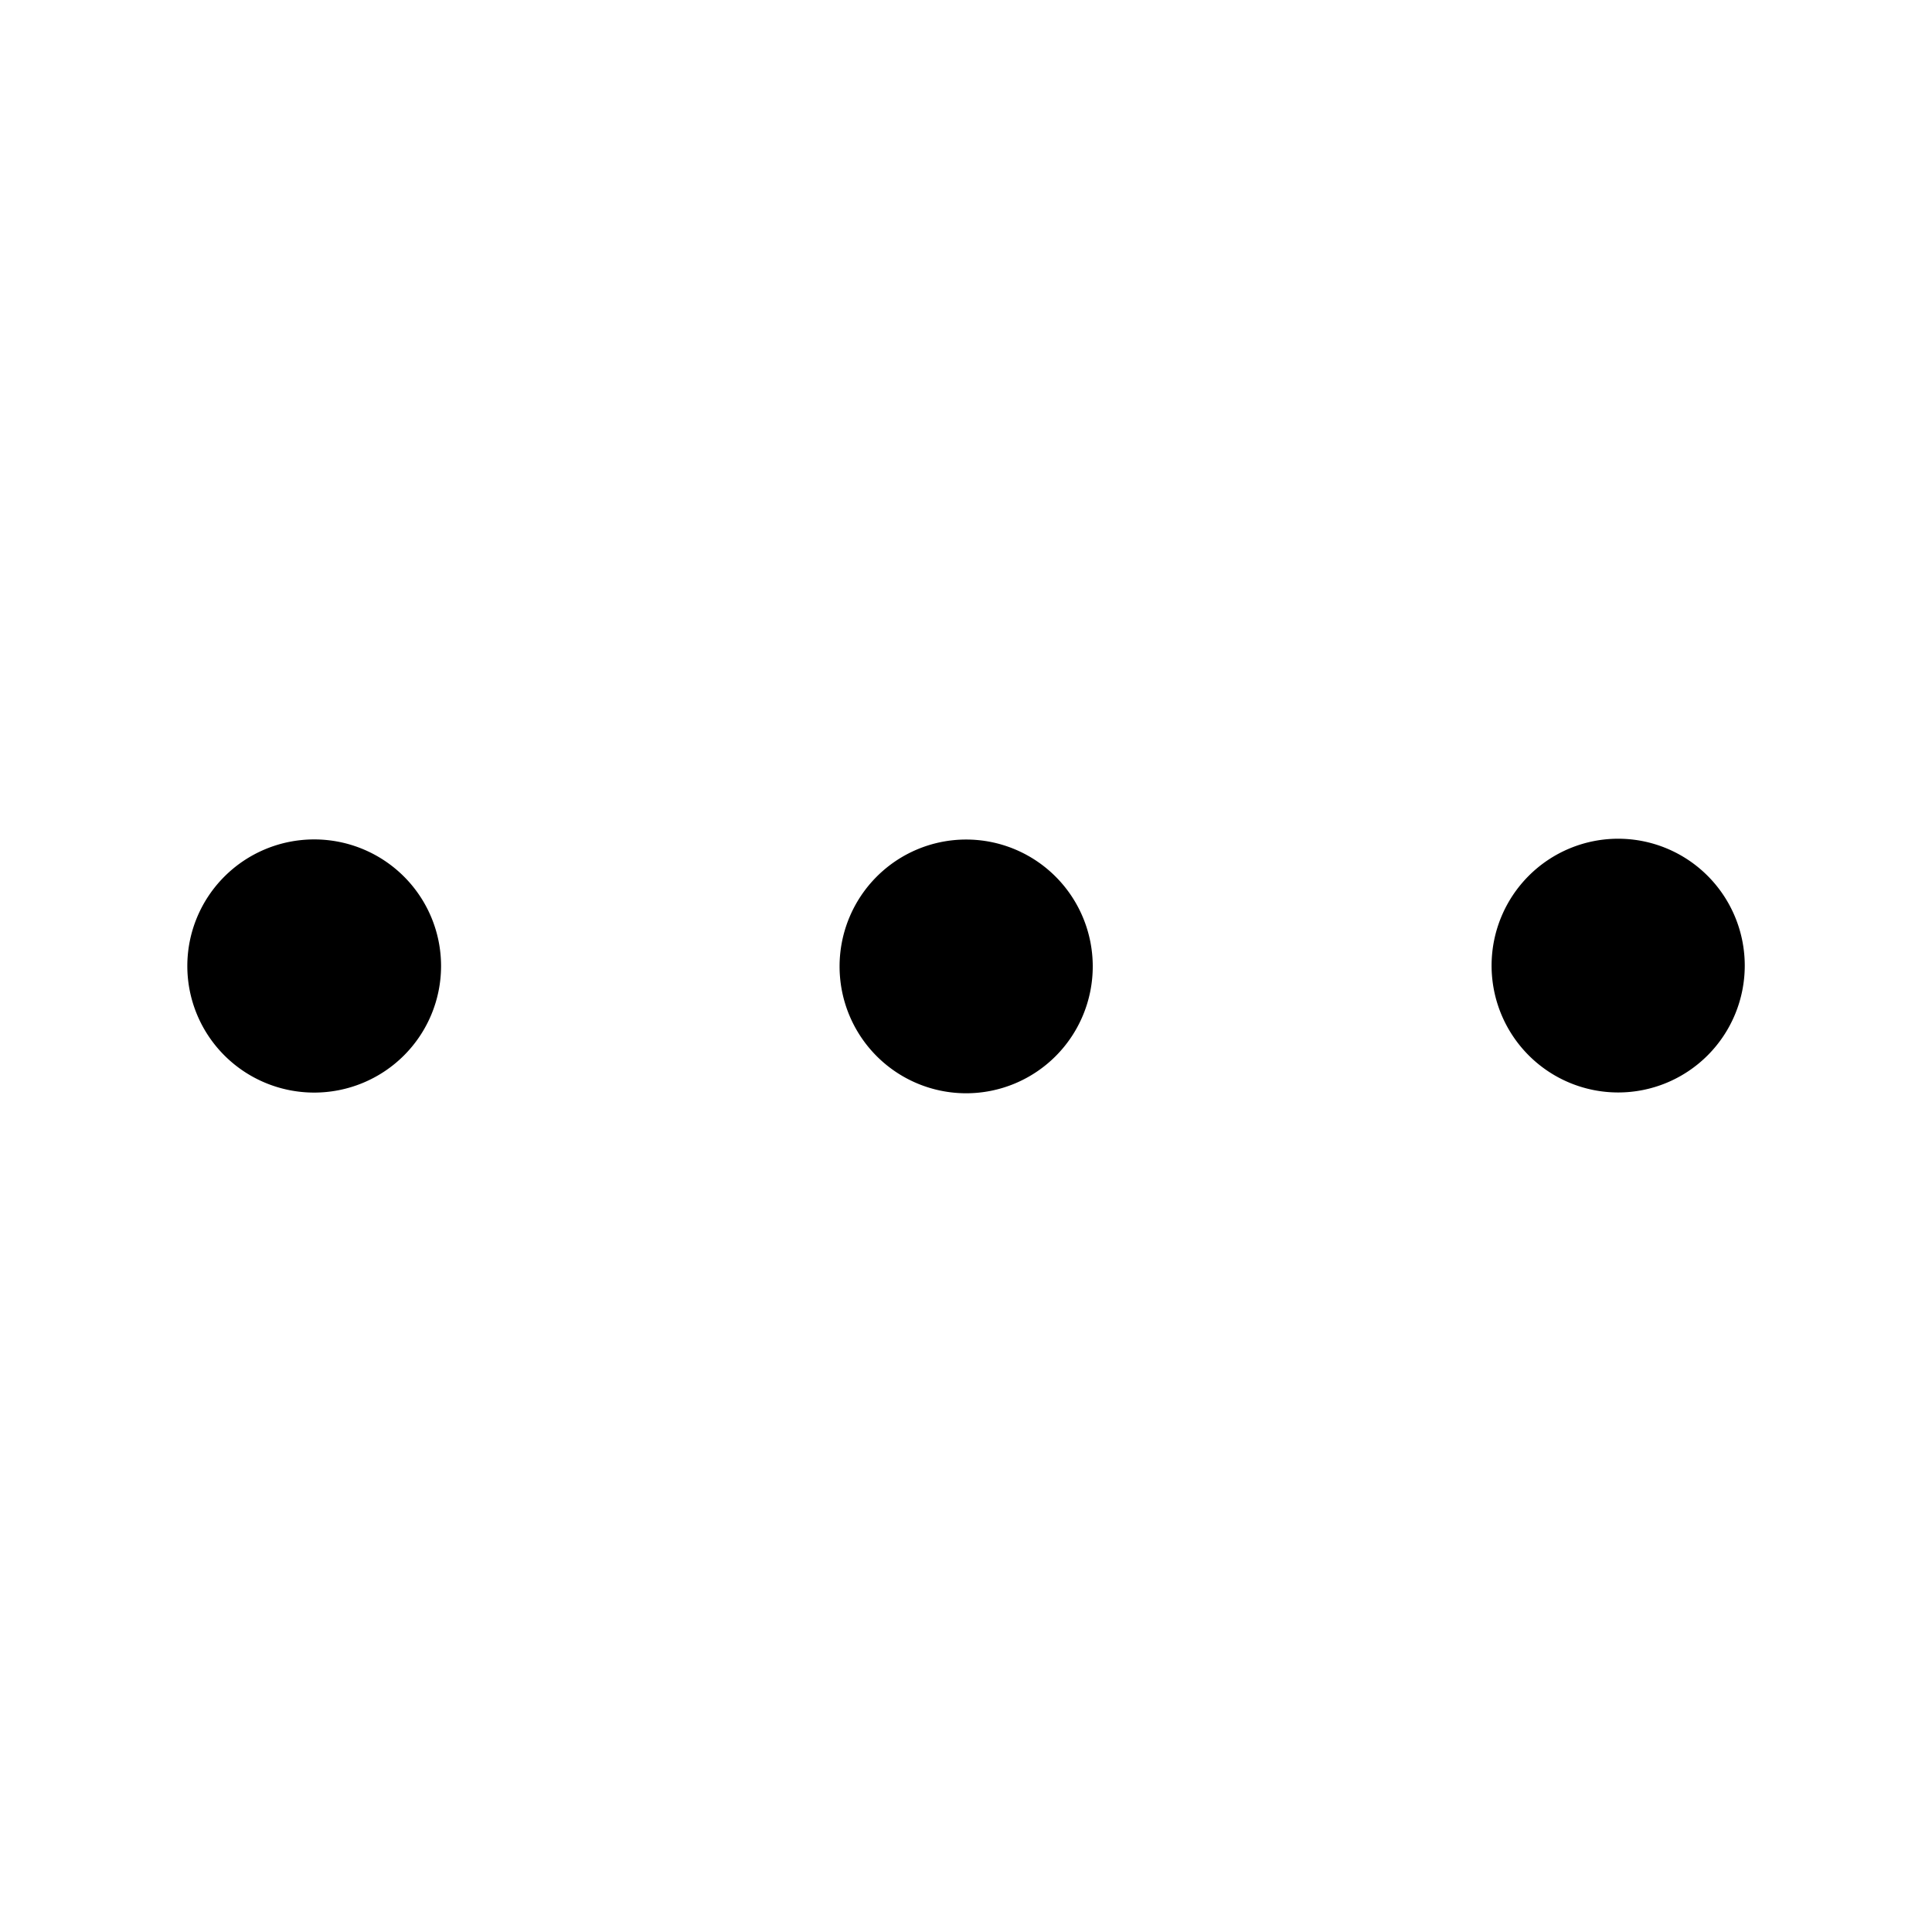 <svg xmlns="http://www.w3.org/2000/svg" width="48" height="48">
	<path d="m 43.348,23.99 a 3.145,3.152 0 0 0 -3.145,-3.152 3.145,3.152 0 0 0 -3.145,3.152 3.145,3.152 0 0 0 3.145,3.152 3.145,3.152 0 0 0 3.145,-3.152 z m -16.199,0.02 a 3.145,3.152 0 0 0 -3.145,-3.152 3.145,3.152 0 0 0 -3.145,3.152 3.145,3.152 0 0 0 3.145,3.152 3.145,3.152 0 0 0 3.145,-3.152 z m -16.191,-0.01 a 3.152,3.145 0 0 0 -3.152,-3.145 3.152,3.145 0 0 0 -3.152,3.145 3.152,3.145 0 0 0 3.152,3.145 3.152,3.145 0 0 0 3.152,-3.145 z" fill="#000000"/>
</svg>
